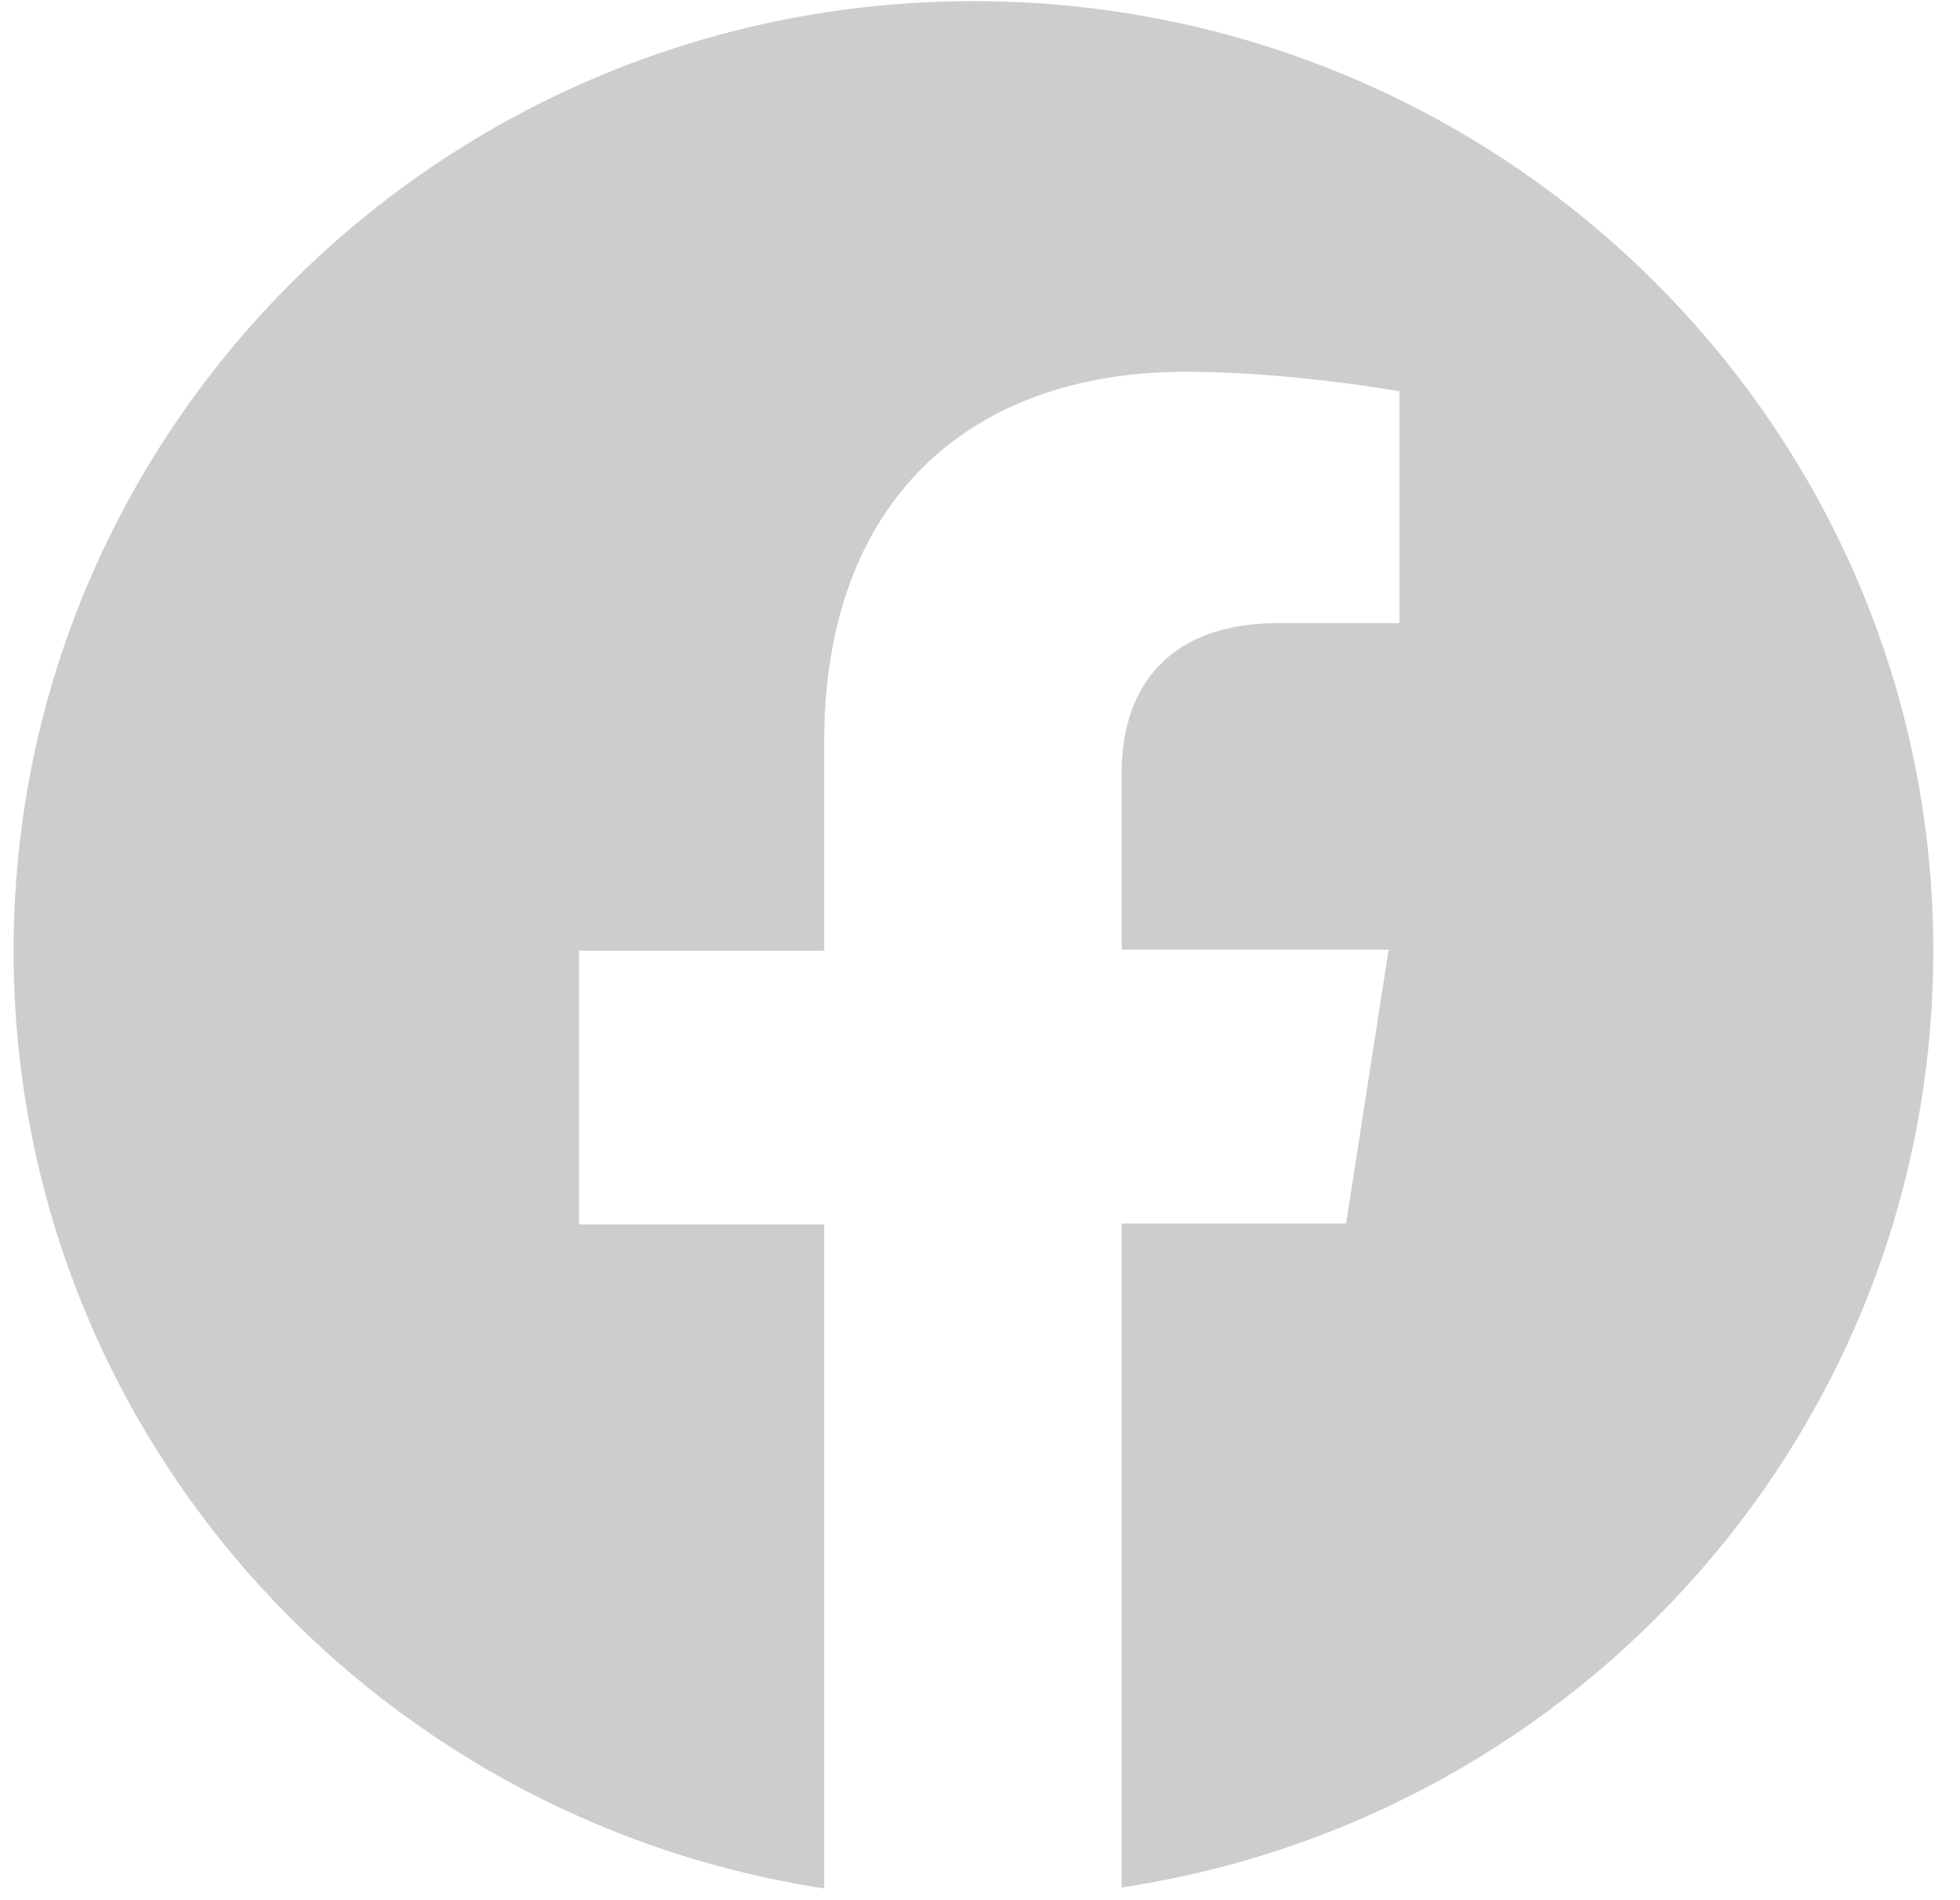 <svg width="100%" height="100%" viewBox="0 0 263 255" version="1.1" xmlns="http://www.w3.org/2000/svg" style="fill-rule:evenodd;clip-rule:evenodd;stroke-linejoin:round;stroke-miterlimit:2;"><path id="iconFacebook" d="M259.416,127.591c0,-70.347 -57.7,-127.438 -128.797,-127.438c-71.097,-0 -128.797,57.091 -128.797,127.438c0,63.653 47.089,116.413 108.768,125.862l0,-89.114l-32.896,-0l0,-36.748l32.896,-0l0,-28.086c0,-31.891 19.101,-49.609 48.548,-49.609c14.06,-0 28.651,2.625 28.651,2.625l0,31.103l-16.183,-0c-16.05,-0 -21.09,9.975 -21.09,19.95l0,23.885l35.814,-0l-5.704,36.749l-30.11,-0l0,89.114c61.812,-9.318 108.9,-62.078 108.9,-125.731Z" style="fill:#cdcdcd;fill-rule:nonzero;"/></svg>
